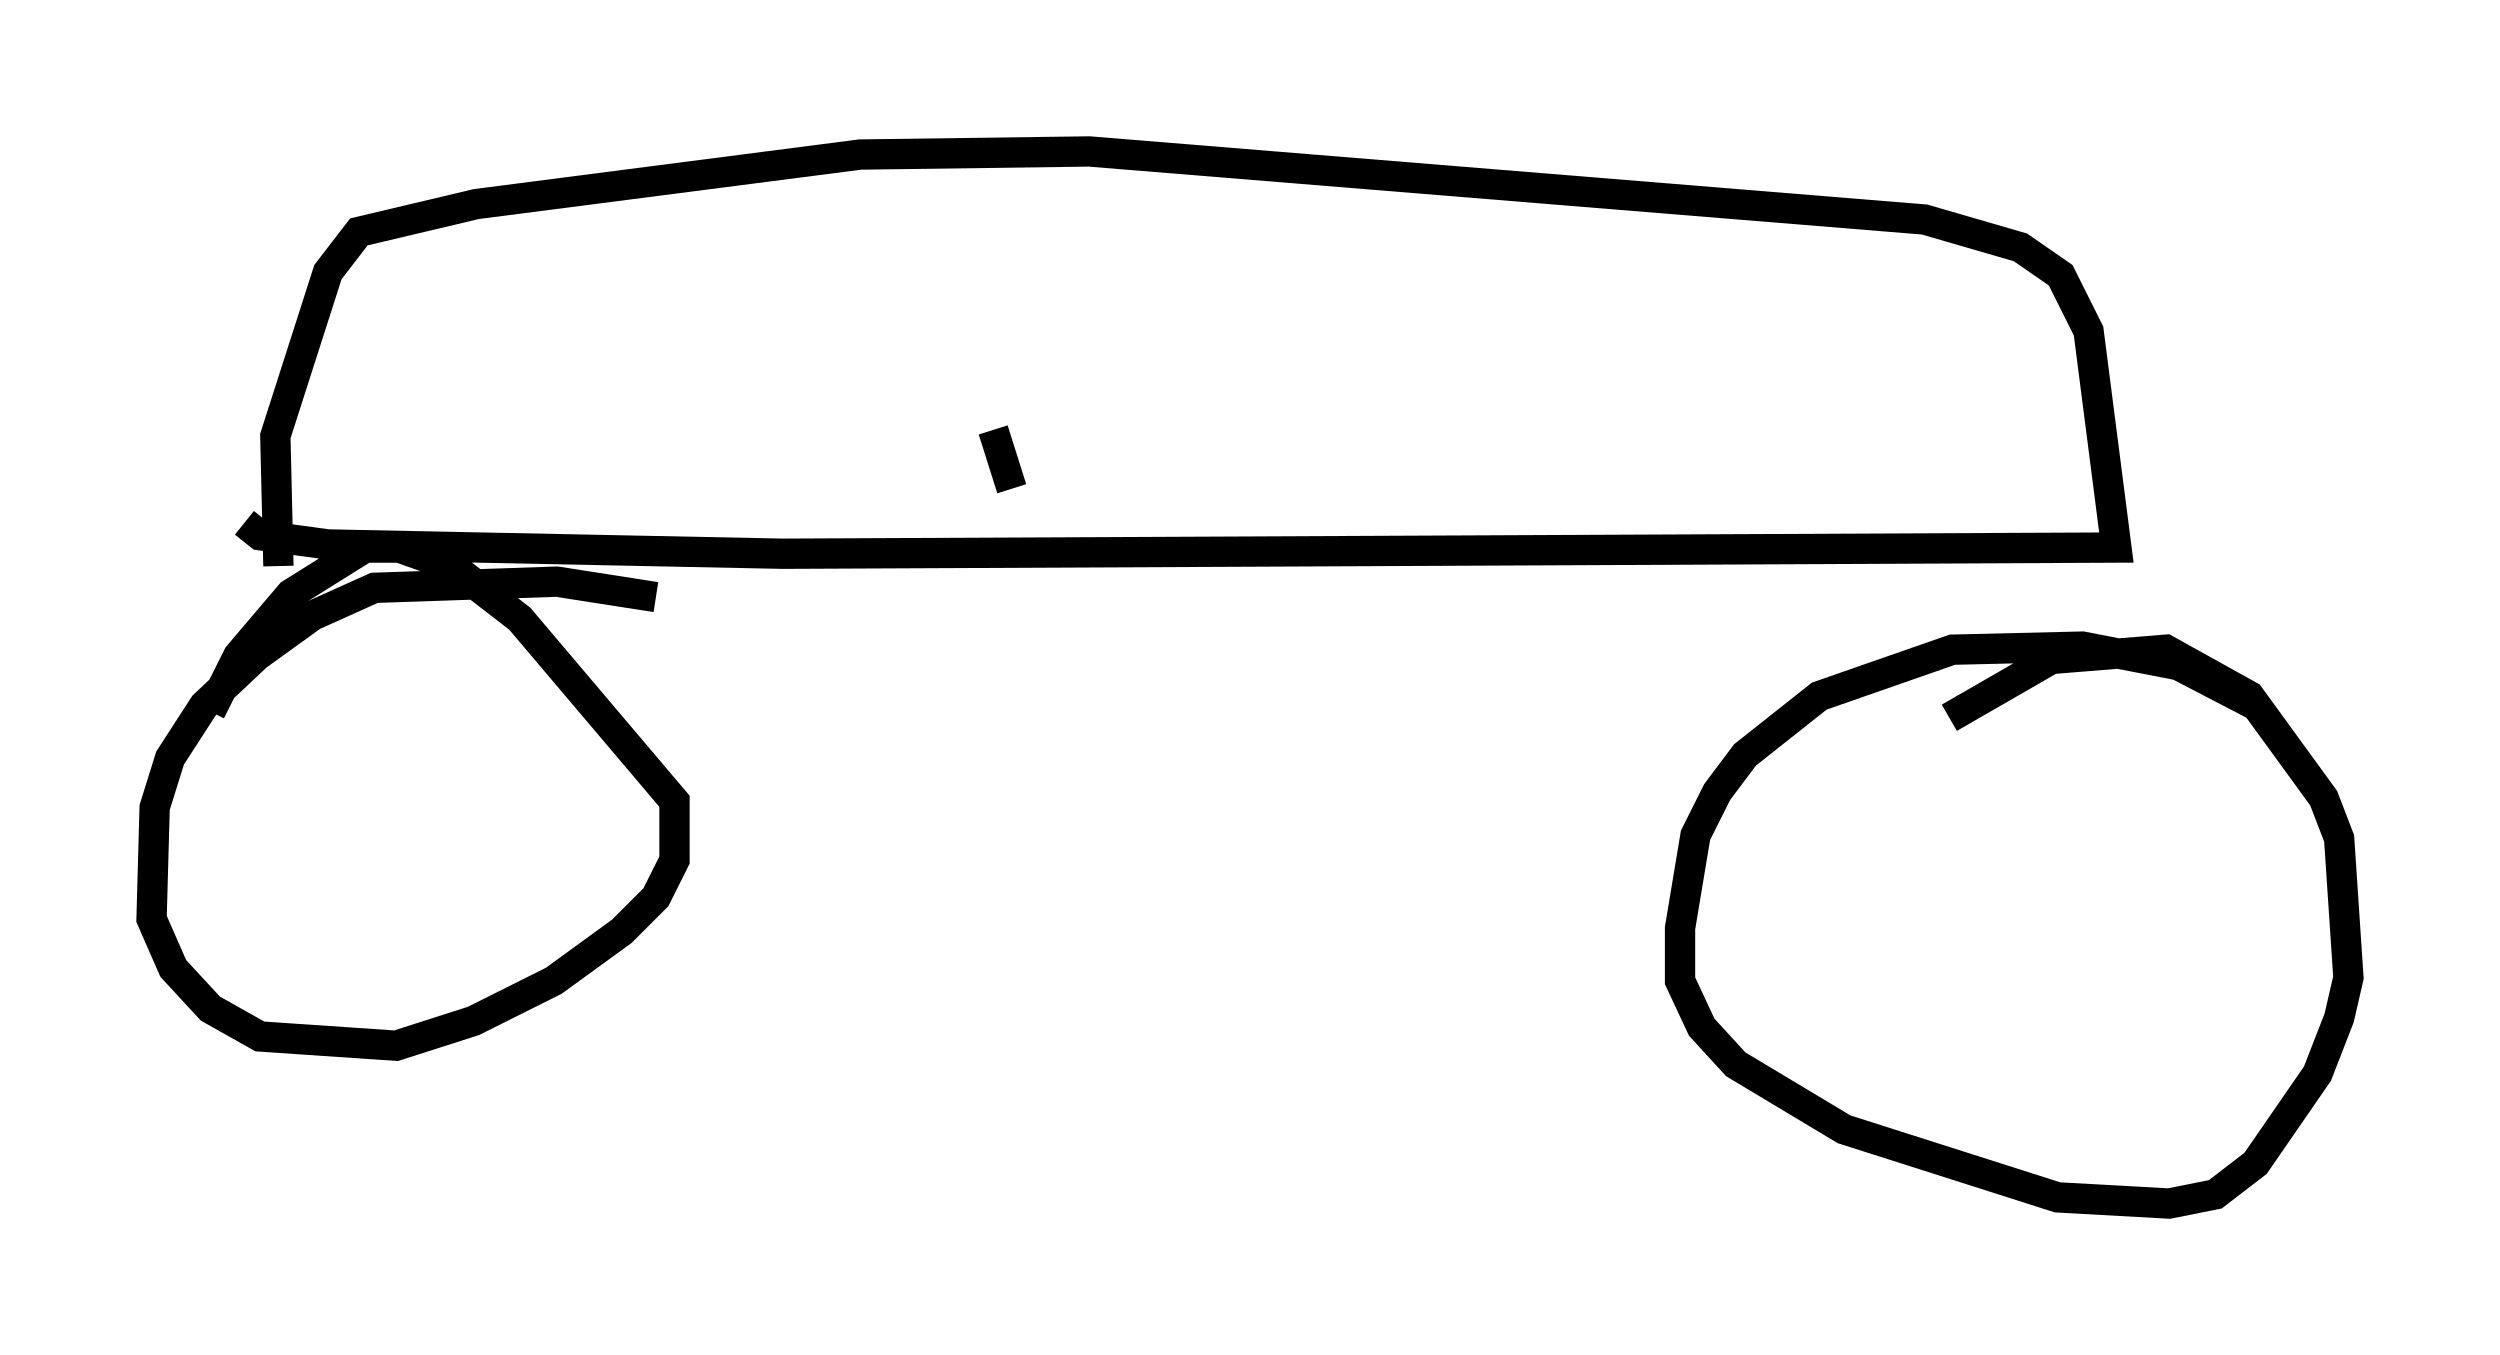 <?xml version="1.0" encoding="utf-8" ?>
<svg baseProfile="full" height="44.709" version="1.1" width="82.48" xmlns="http://www.w3.org/2000/svg" xmlns:ev="http://www.w3.org/2001/xml-events" xmlns:xlink="http://www.w3.org/1999/xlink"><defs /><rect fill="white" height="44.709" width="82.48" x="0" y="0" /><path d="M75.336, 24.906 m-0.919, -1.633 l-2.552, -1.327 -3.165, -0.613 l-4.288, 0.102 -4.39, 1.531 l-2.45, 1.94 -0.919, 1.225 l-0.715, 1.429 -0.51, 3.063 l0.0, 1.735 0.715, 1.531 l1.123, 1.225 3.573, 2.144 l7.044, 2.246 3.675, 0.204 l1.531, -0.306 1.327, -1.021 l2.042, -2.96 0.715, -1.838 l0.306, -1.327 -0.306, -4.594 l-0.51, -1.327 -2.45, -3.369 l-2.756, -1.531 -3.777, 0.306 l-3.369, 1.94 m-42.671, -3.981 l-3.267, -0.51 -6.023, 0.204 l-2.042, 0.919 -1.838, 1.327 l-1.735, 1.633 -1.123, 1.735 l-0.51, 1.633 -0.102, 3.675 l0.715, 1.633 1.225, 1.327 l1.633, 0.919 4.492, 0.306 l2.552, -0.817 2.654, -1.327 l2.246, -1.633 1.123, -1.123 l0.613, -1.225 0.0, -1.94 l-5.104, -6.023 -2.246, -1.735 l-1.735, -0.613 -1.123, 0.0 l-2.45, 1.531 -1.735, 2.042 l-0.919, 1.838 m1.123, -6.227 l0.51, 0.408 2.246, 0.306 l15.006, 0.306 43.998, -0.204 l-0.919, -7.146 -0.919, -1.838 l-1.327, -0.919 -3.165, -0.919 l-27.563, -2.246 -7.554, 0.102 l-12.658, 1.633 -3.879, 0.919 l-1.021, 1.327 -1.735, 5.41 l0.102, 4.288 m24.194, -2.552 l-0.613, -1.94 " fill="none" stroke="black" stroke-width="1" /></svg>